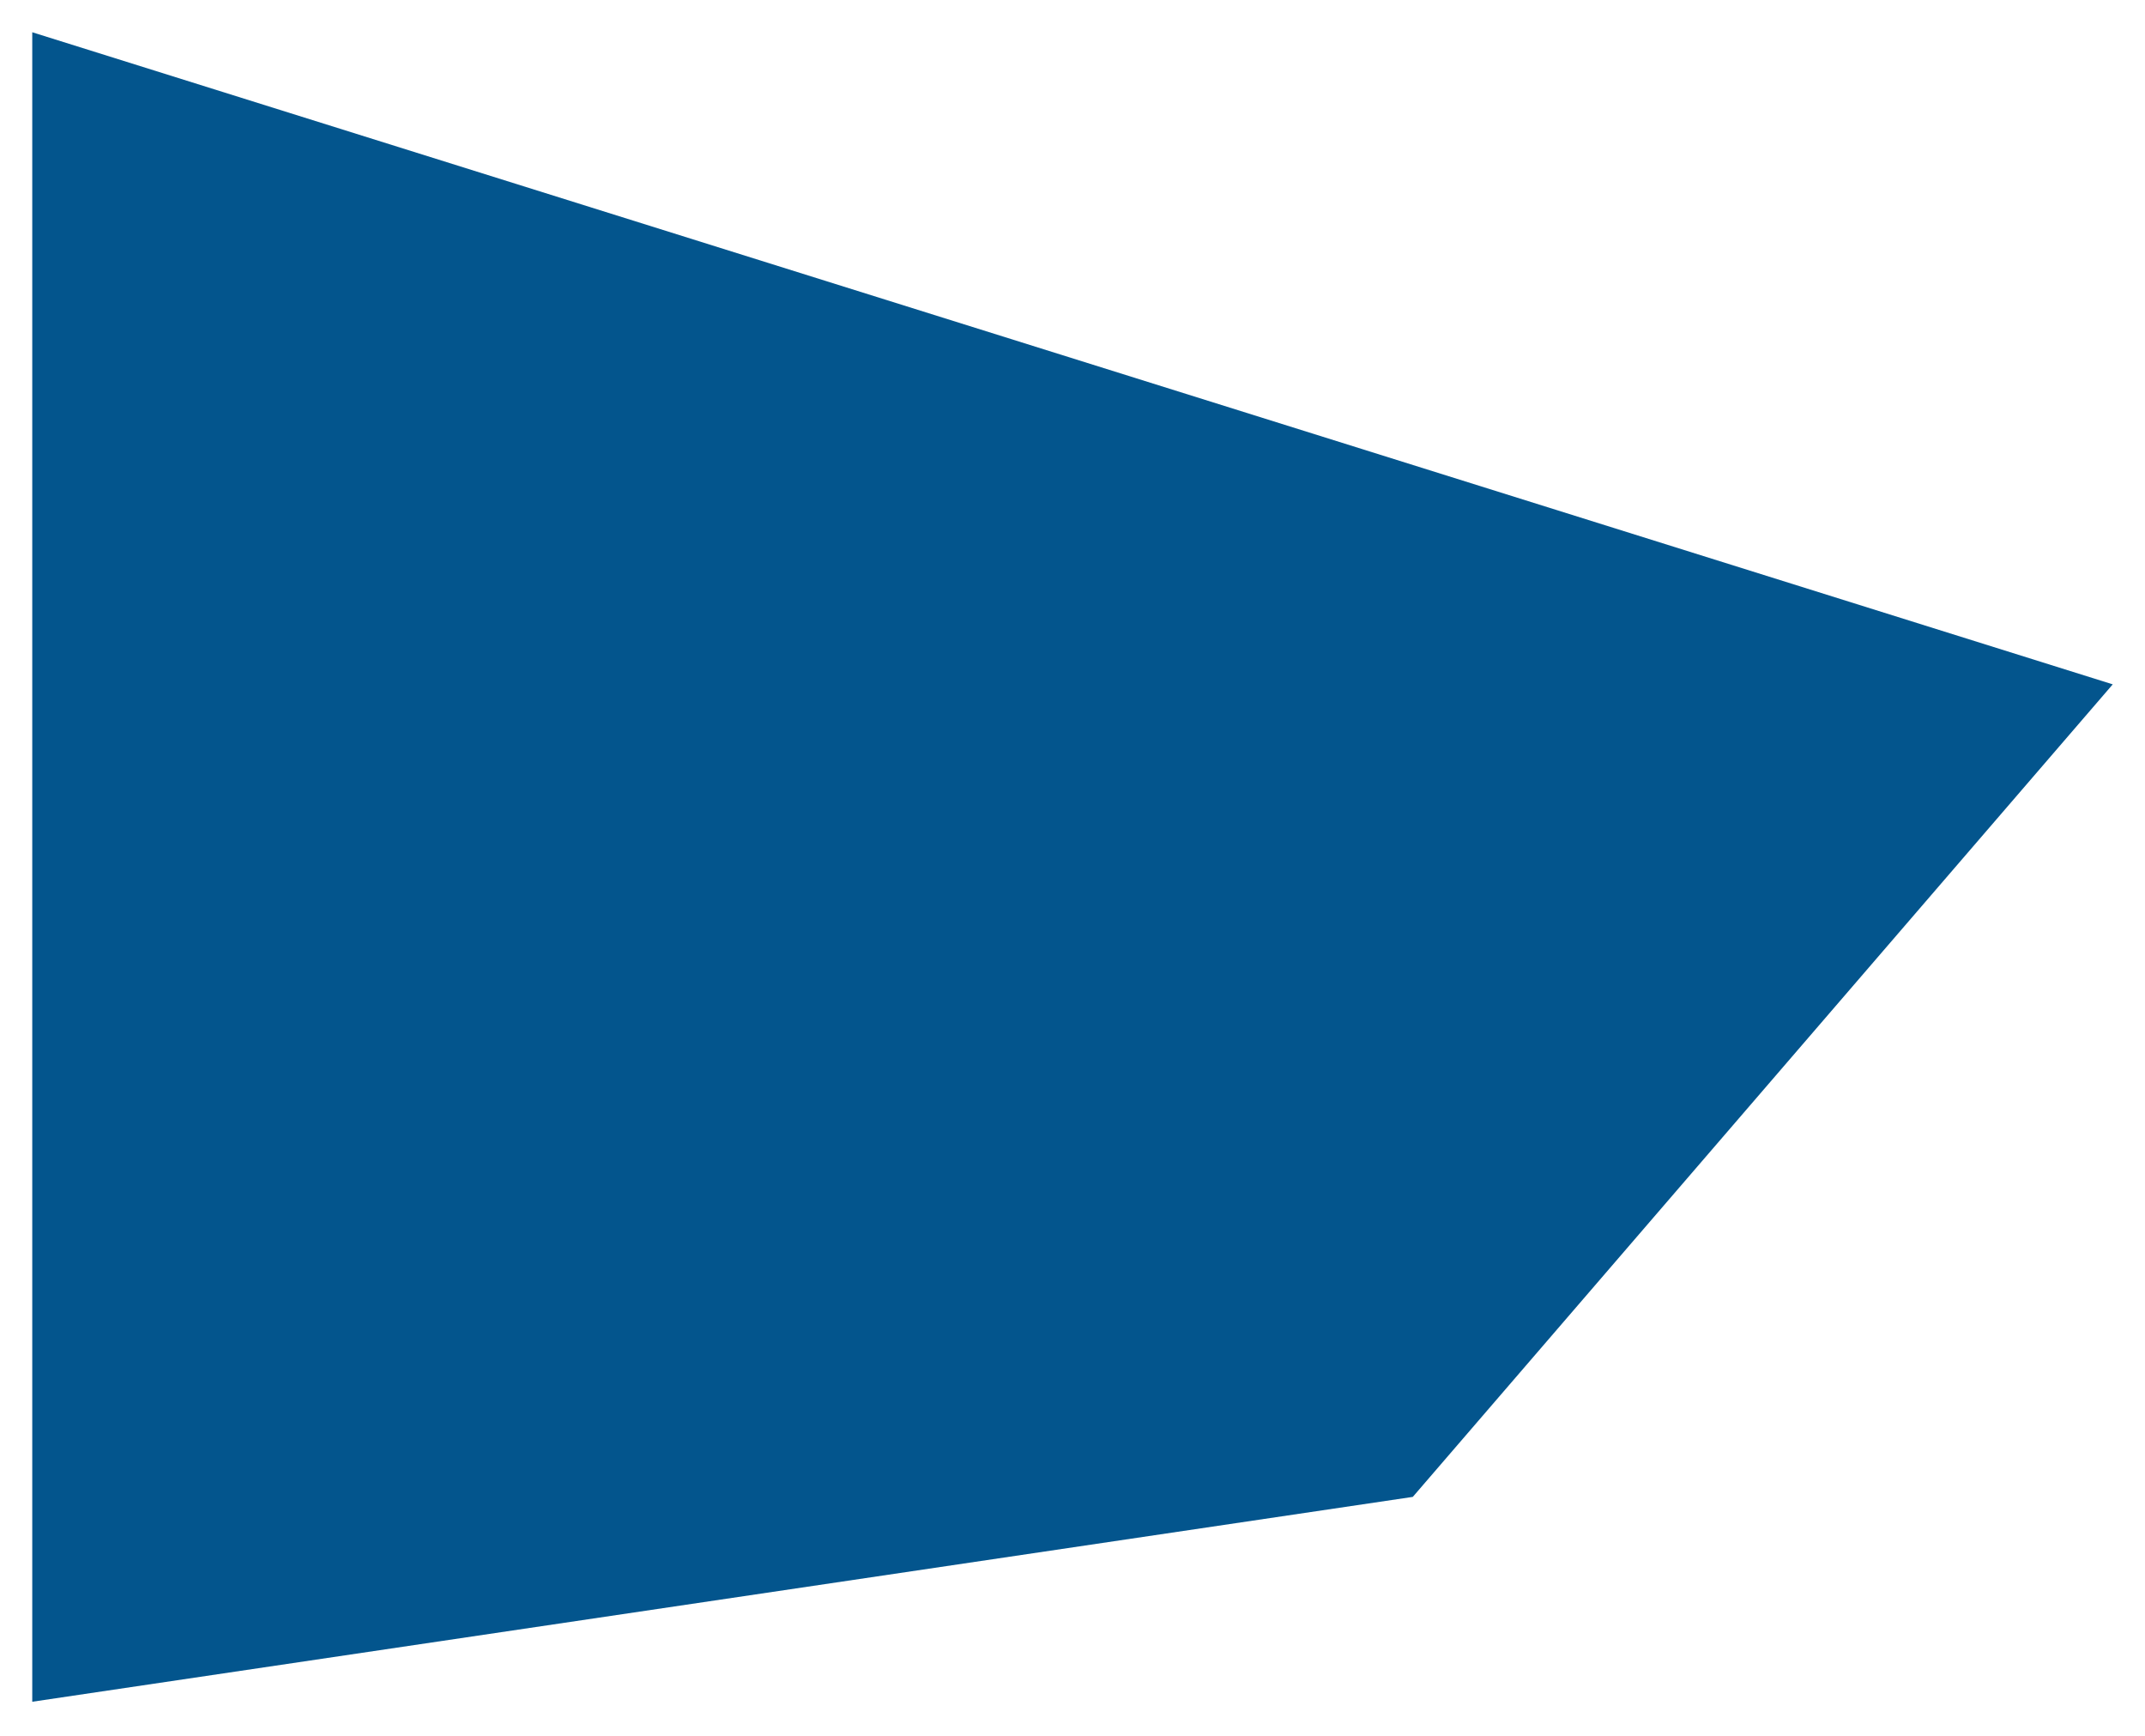 <svg width="665" height="538" viewBox="0 0 665 538" version="1.1" xmlns="http://www.w3.org/2000/svg" xmlns:xlink="http://www.w3.org/1999/xlink">
<title>Vector</title>
<desc>Created using Figma</desc>
<g id="Canvas" transform="translate(216 -760)">
<g id="Vector" filter="url(#filter0_d)">
<use xlink:href="#path0_fill" transform="translate(-216 766)" fill="#03558D"/>
</g>
</g>
<defs>
<filter id="filter0_d" filterUnits="userSpaceOnUse" x="-216" y="760" width="665" height="538" color-interpolation-filters="sRGB">
<feFlood flood-opacity="0" result="BackgroundImageFix"/>
<feColorMatrix in="SourceAlpha" type="matrix" values="0 0 0 0 0 0 0 0 0 0 0 0 0 0 0 0 0 0 255 0"/>
<feOffset dx="10" dy="4"/>
<feGaussianBlur stdDeviation="5"/>
<feColorMatrix type="matrix" values="0 0 0 0 0 0 0 0 0 0 0 0 0 0 0 0 0 0 0.25 0"/>
<feBlend mode="normal" in2="BackgroundImageFix" result="effect1_dropShadow"/>
<feBlend mode="normal" in="SourceGraphic" in2="effect1_dropShadow" result="shape"/>
</filter>
<path id="path0_fill" d="M 645 202.133L 0 0L 0 517.5L 428 454L 645 202.133Z"/>
</defs>
</svg>
